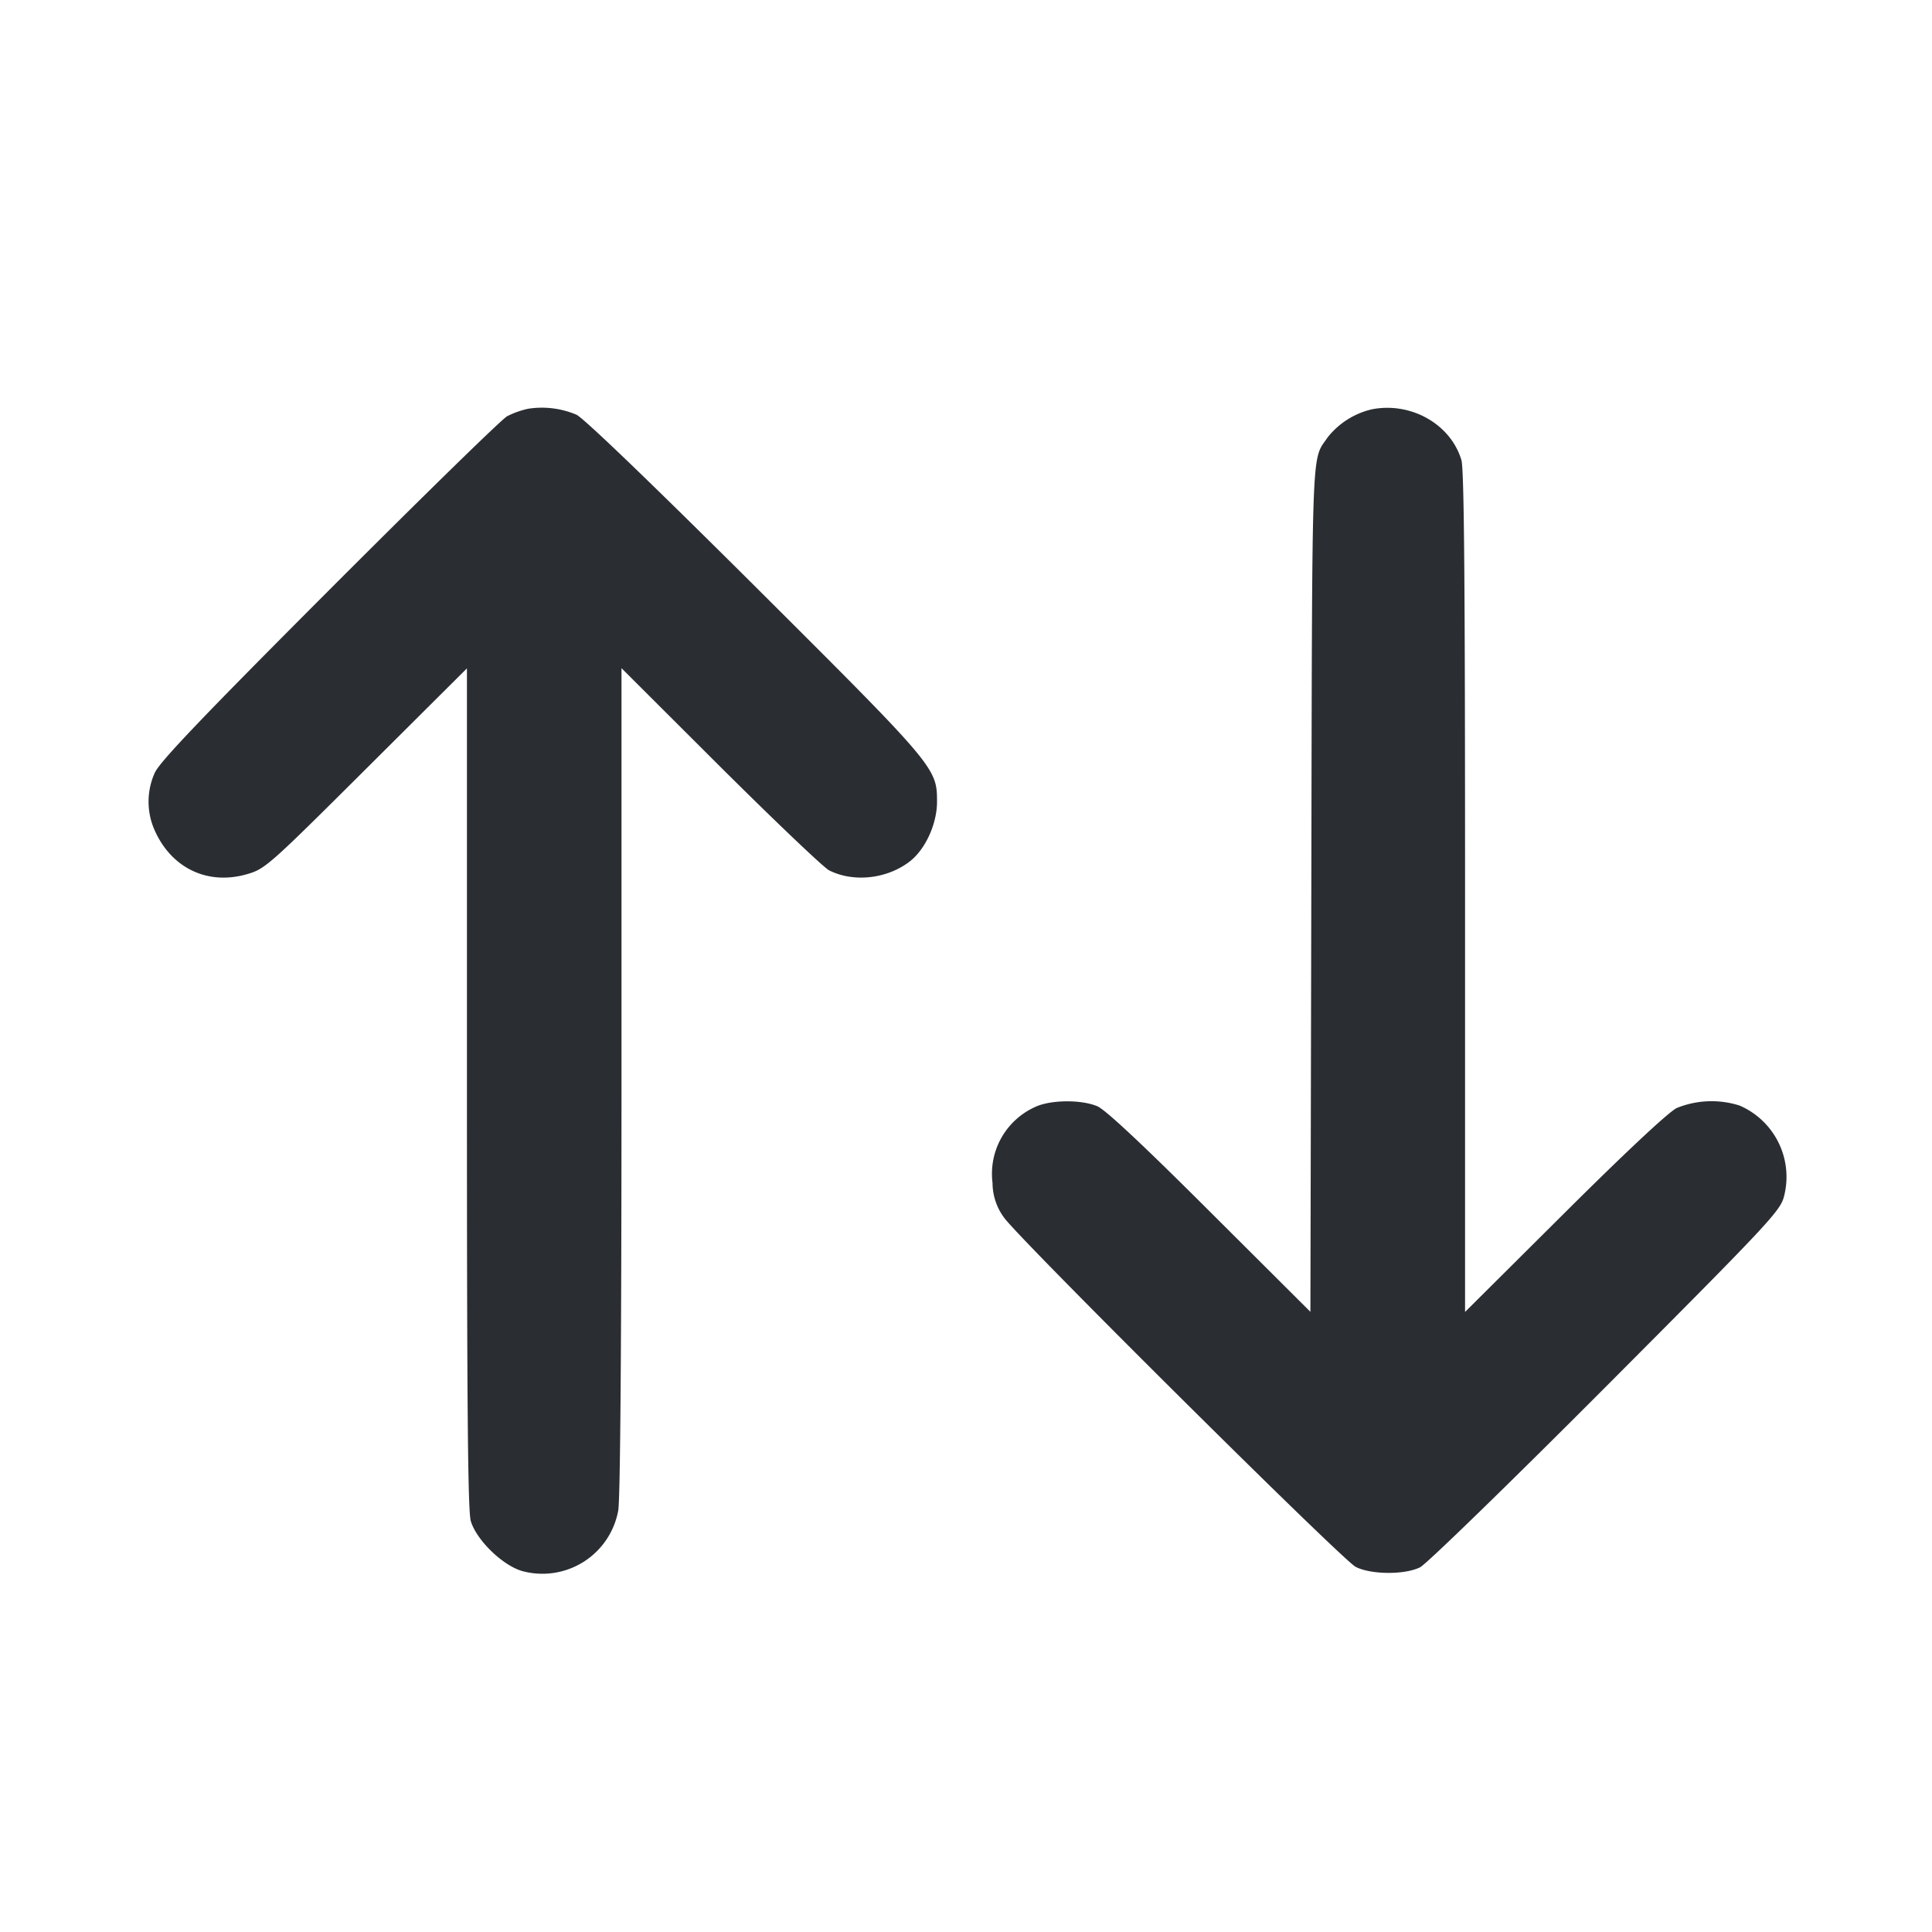 <svg width="19" height="19" fill="none" xmlns="http://www.w3.org/2000/svg"><path d="M5.193 4.02a.876.876 0 0 0-.205.073c-.053.028-.839.797-1.749 1.708C1.981 7.061 1.571 7.492 1.522 7.6a.691.691 0 0 0 .001.57c.167.371.523.538.906.427.178-.051.214-.083 1.173-1.038l.99-.986v4.128c0 3.148.009 4.158.038 4.258.056.187.314.438.508.492a.758.758 0 0 0 .942-.596c.02-.109.032-1.638.032-4.227V6.571l.973.971c.536.533 1.017.992 1.07 1.018.24.12.566.084.789-.086.155-.118.271-.37.271-.589 0-.333-.012-.347-1.796-2.125-1.014-1.009-1.682-1.652-1.751-1.682a.872.872 0 0 0-.475-.058m8.3.005a.779.779 0 0 0-.437.277c-.161.238-.151-.032-.16 4.437l-.009 4.162-.989-.986c-.658-.657-1.028-1.003-1.107-1.036-.166-.069-.474-.063-.621.012a.72.72 0 0 0-.409.743.576.576 0 0 0 .113.34c.141.203 3.327 3.368 3.458 3.435.149.077.483.08.634.004.061-.03.882-.828 1.824-1.773 1.59-1.595 1.715-1.728 1.753-1.868a.764.764 0 0 0-.434-.899.907.907 0 0 0-.62.024c-.083.042-.498.43-1.107 1.036l-.974.969V8.774c0-3.041-.009-4.16-.036-4.25-.106-.353-.495-.573-.879-.499" fill="#2A2D32" fill-rule="evenodd"/></svg>